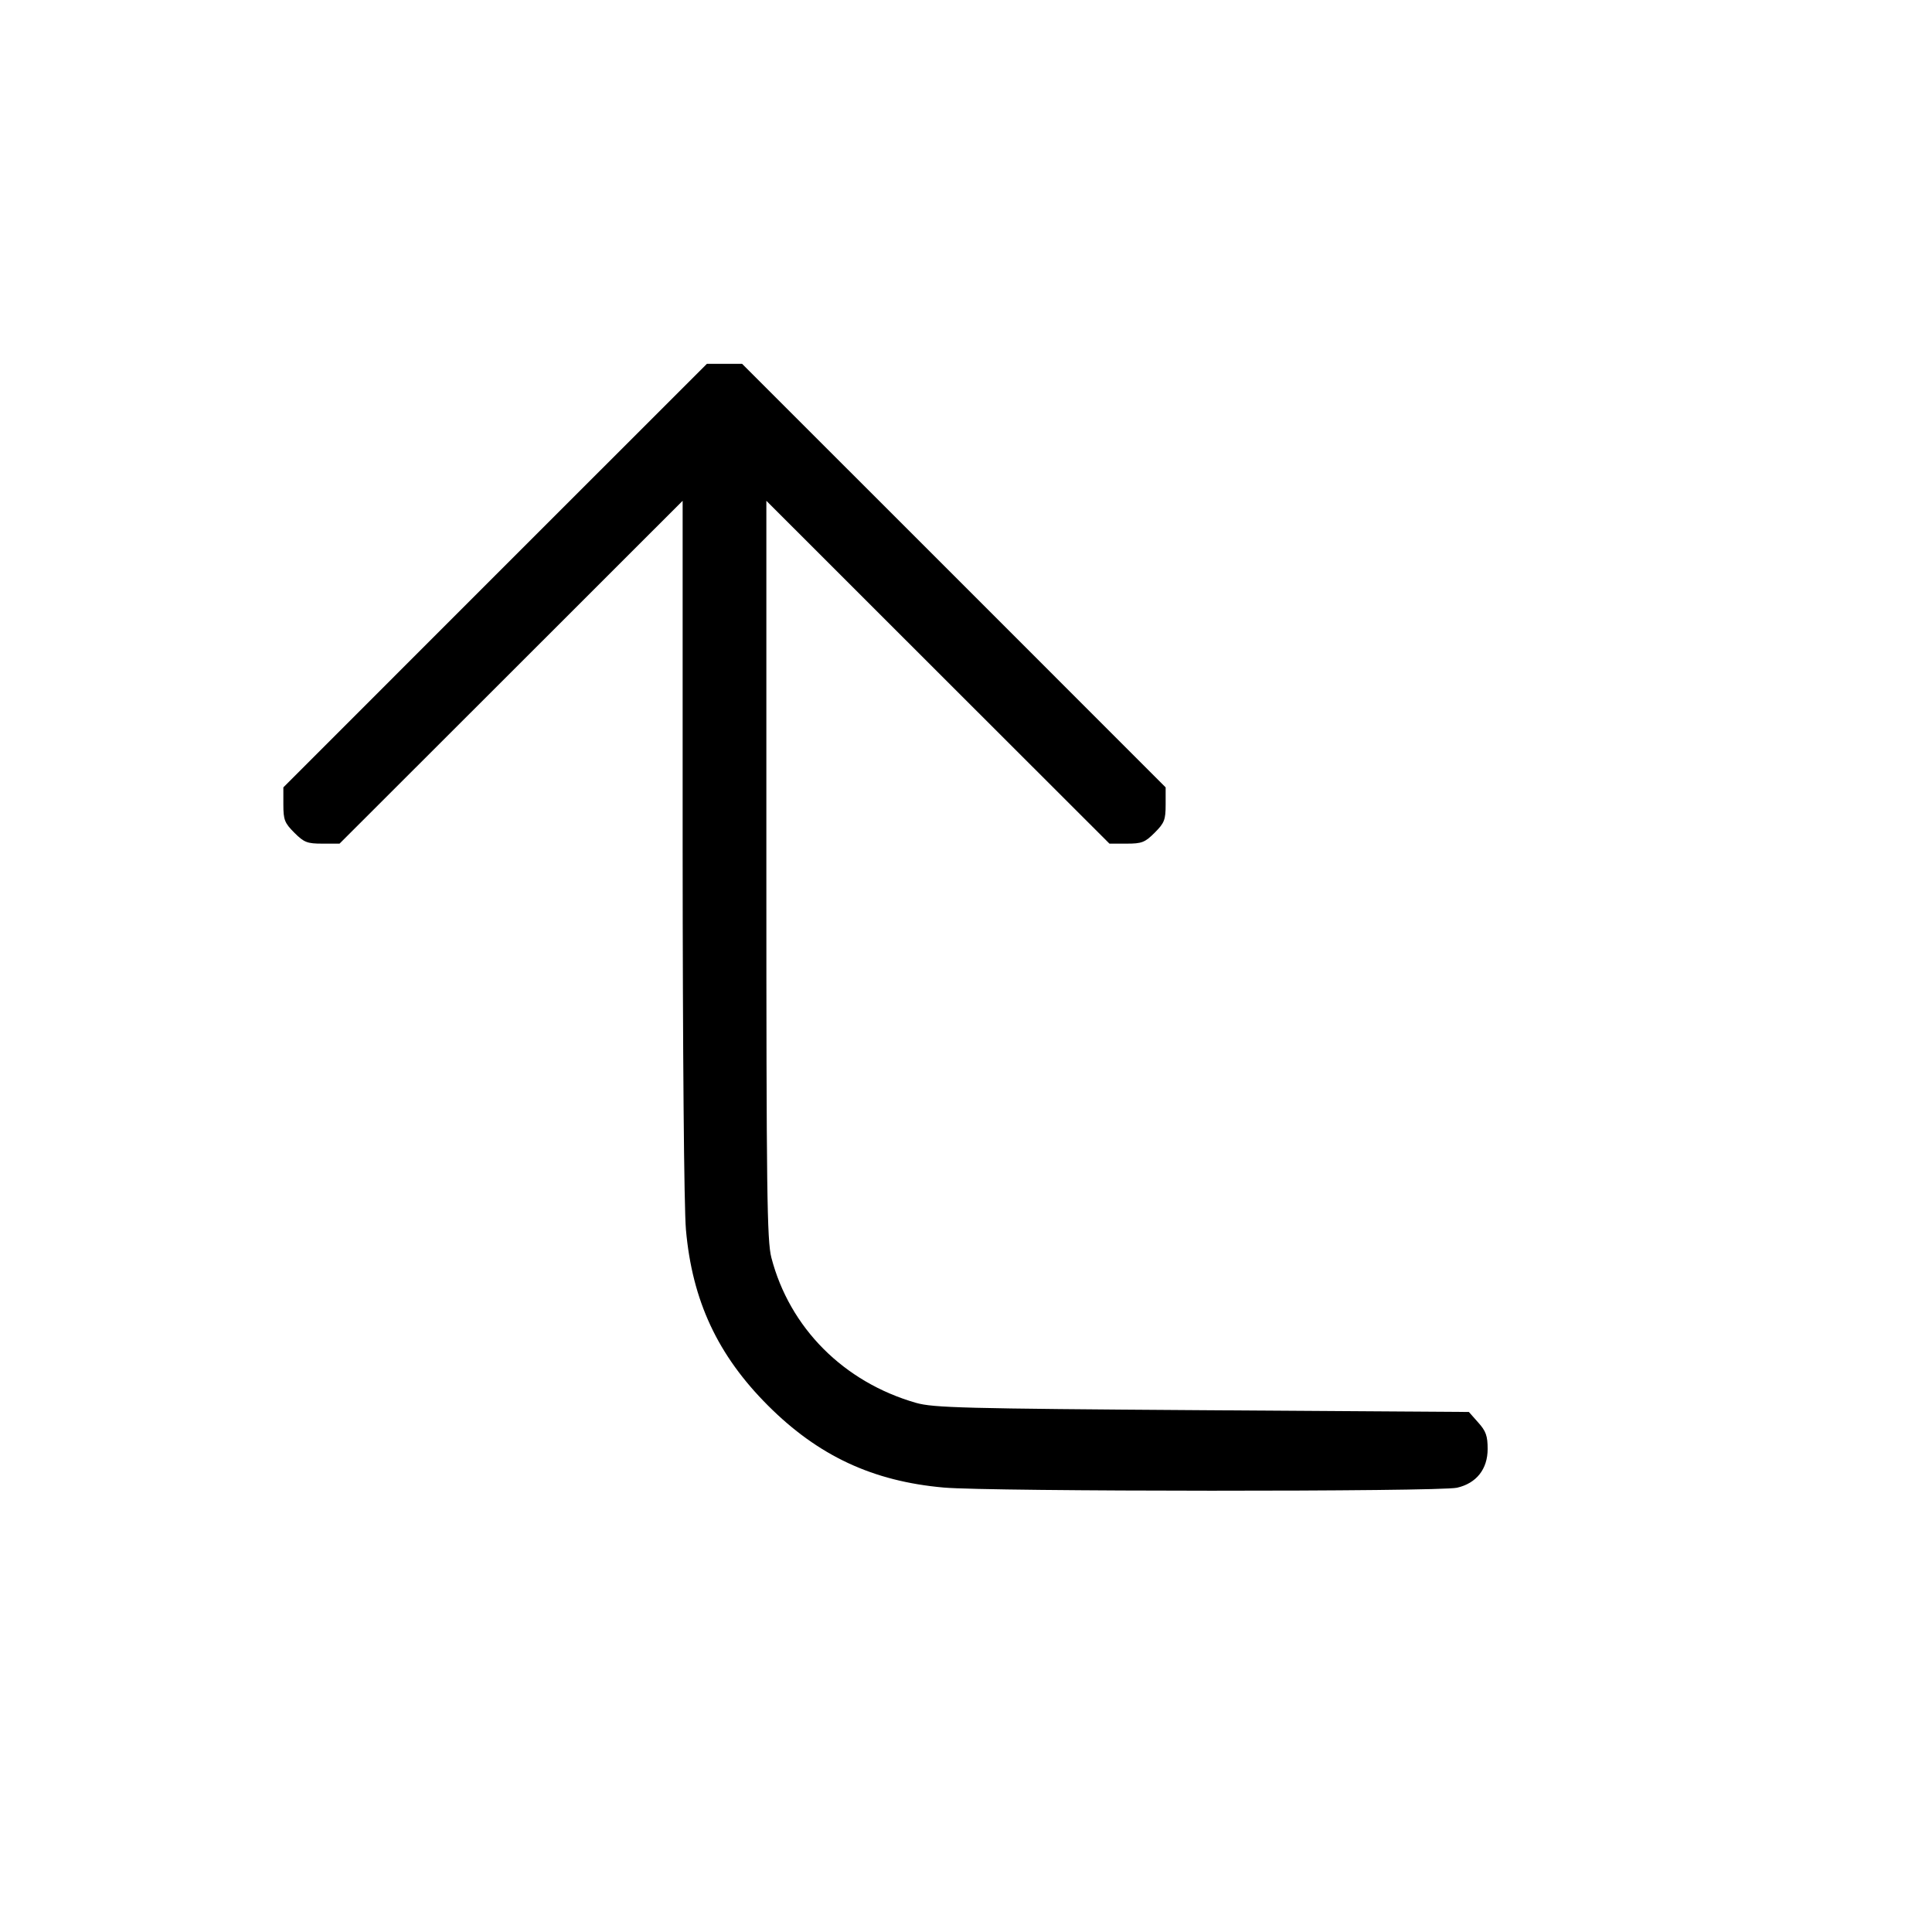 <svg xmlns="http://www.w3.org/2000/svg" class="icon icon-tabler icon-tabler-corner-left-up" width="24" height="24" viewBox="0 0 24 24" stroke-width="1" stroke="currentColor" fill="none" stroke-linecap="round" stroke-linejoin="round"><path d="M6.150 7.150 L 3.520 9.781 3.520 9.994 C 3.520 10.184,3.535 10.223,3.656 10.344 C 3.777 10.465,3.816 10.480,4.005 10.480 L 4.218 10.480 6.349 8.351 L 8.480 6.221 8.480 10.521 C 8.481 13.083,8.497 15.004,8.521 15.276 C 8.599 16.158,8.915 16.835,9.540 17.460 C 10.165 18.085,10.842 18.401,11.724 18.479 C 12.298 18.530,17.881 18.532,18.100 18.481 C 18.341 18.426,18.480 18.249,18.480 18.000 C 18.480 17.837,18.459 17.778,18.363 17.671 L 18.247 17.540 14.933 17.518 C 11.965 17.498,11.595 17.488,11.380 17.427 C 10.480 17.169,9.809 16.495,9.582 15.622 C 9.528 15.413,9.520 14.807,9.520 10.802 L 9.520 6.221 11.651 8.351 L 13.782 10.480 13.995 10.480 C 14.184 10.480,14.223 10.465,14.344 10.344 C 14.465 10.223,14.480 10.184,14.480 9.994 L 14.480 9.781 11.850 7.150 L 9.219 4.520 9.000 4.520 L 8.781 4.520 6.150 7.150 " stroke="none" fill="black" fill-rule="evenodd"></path></svg>
